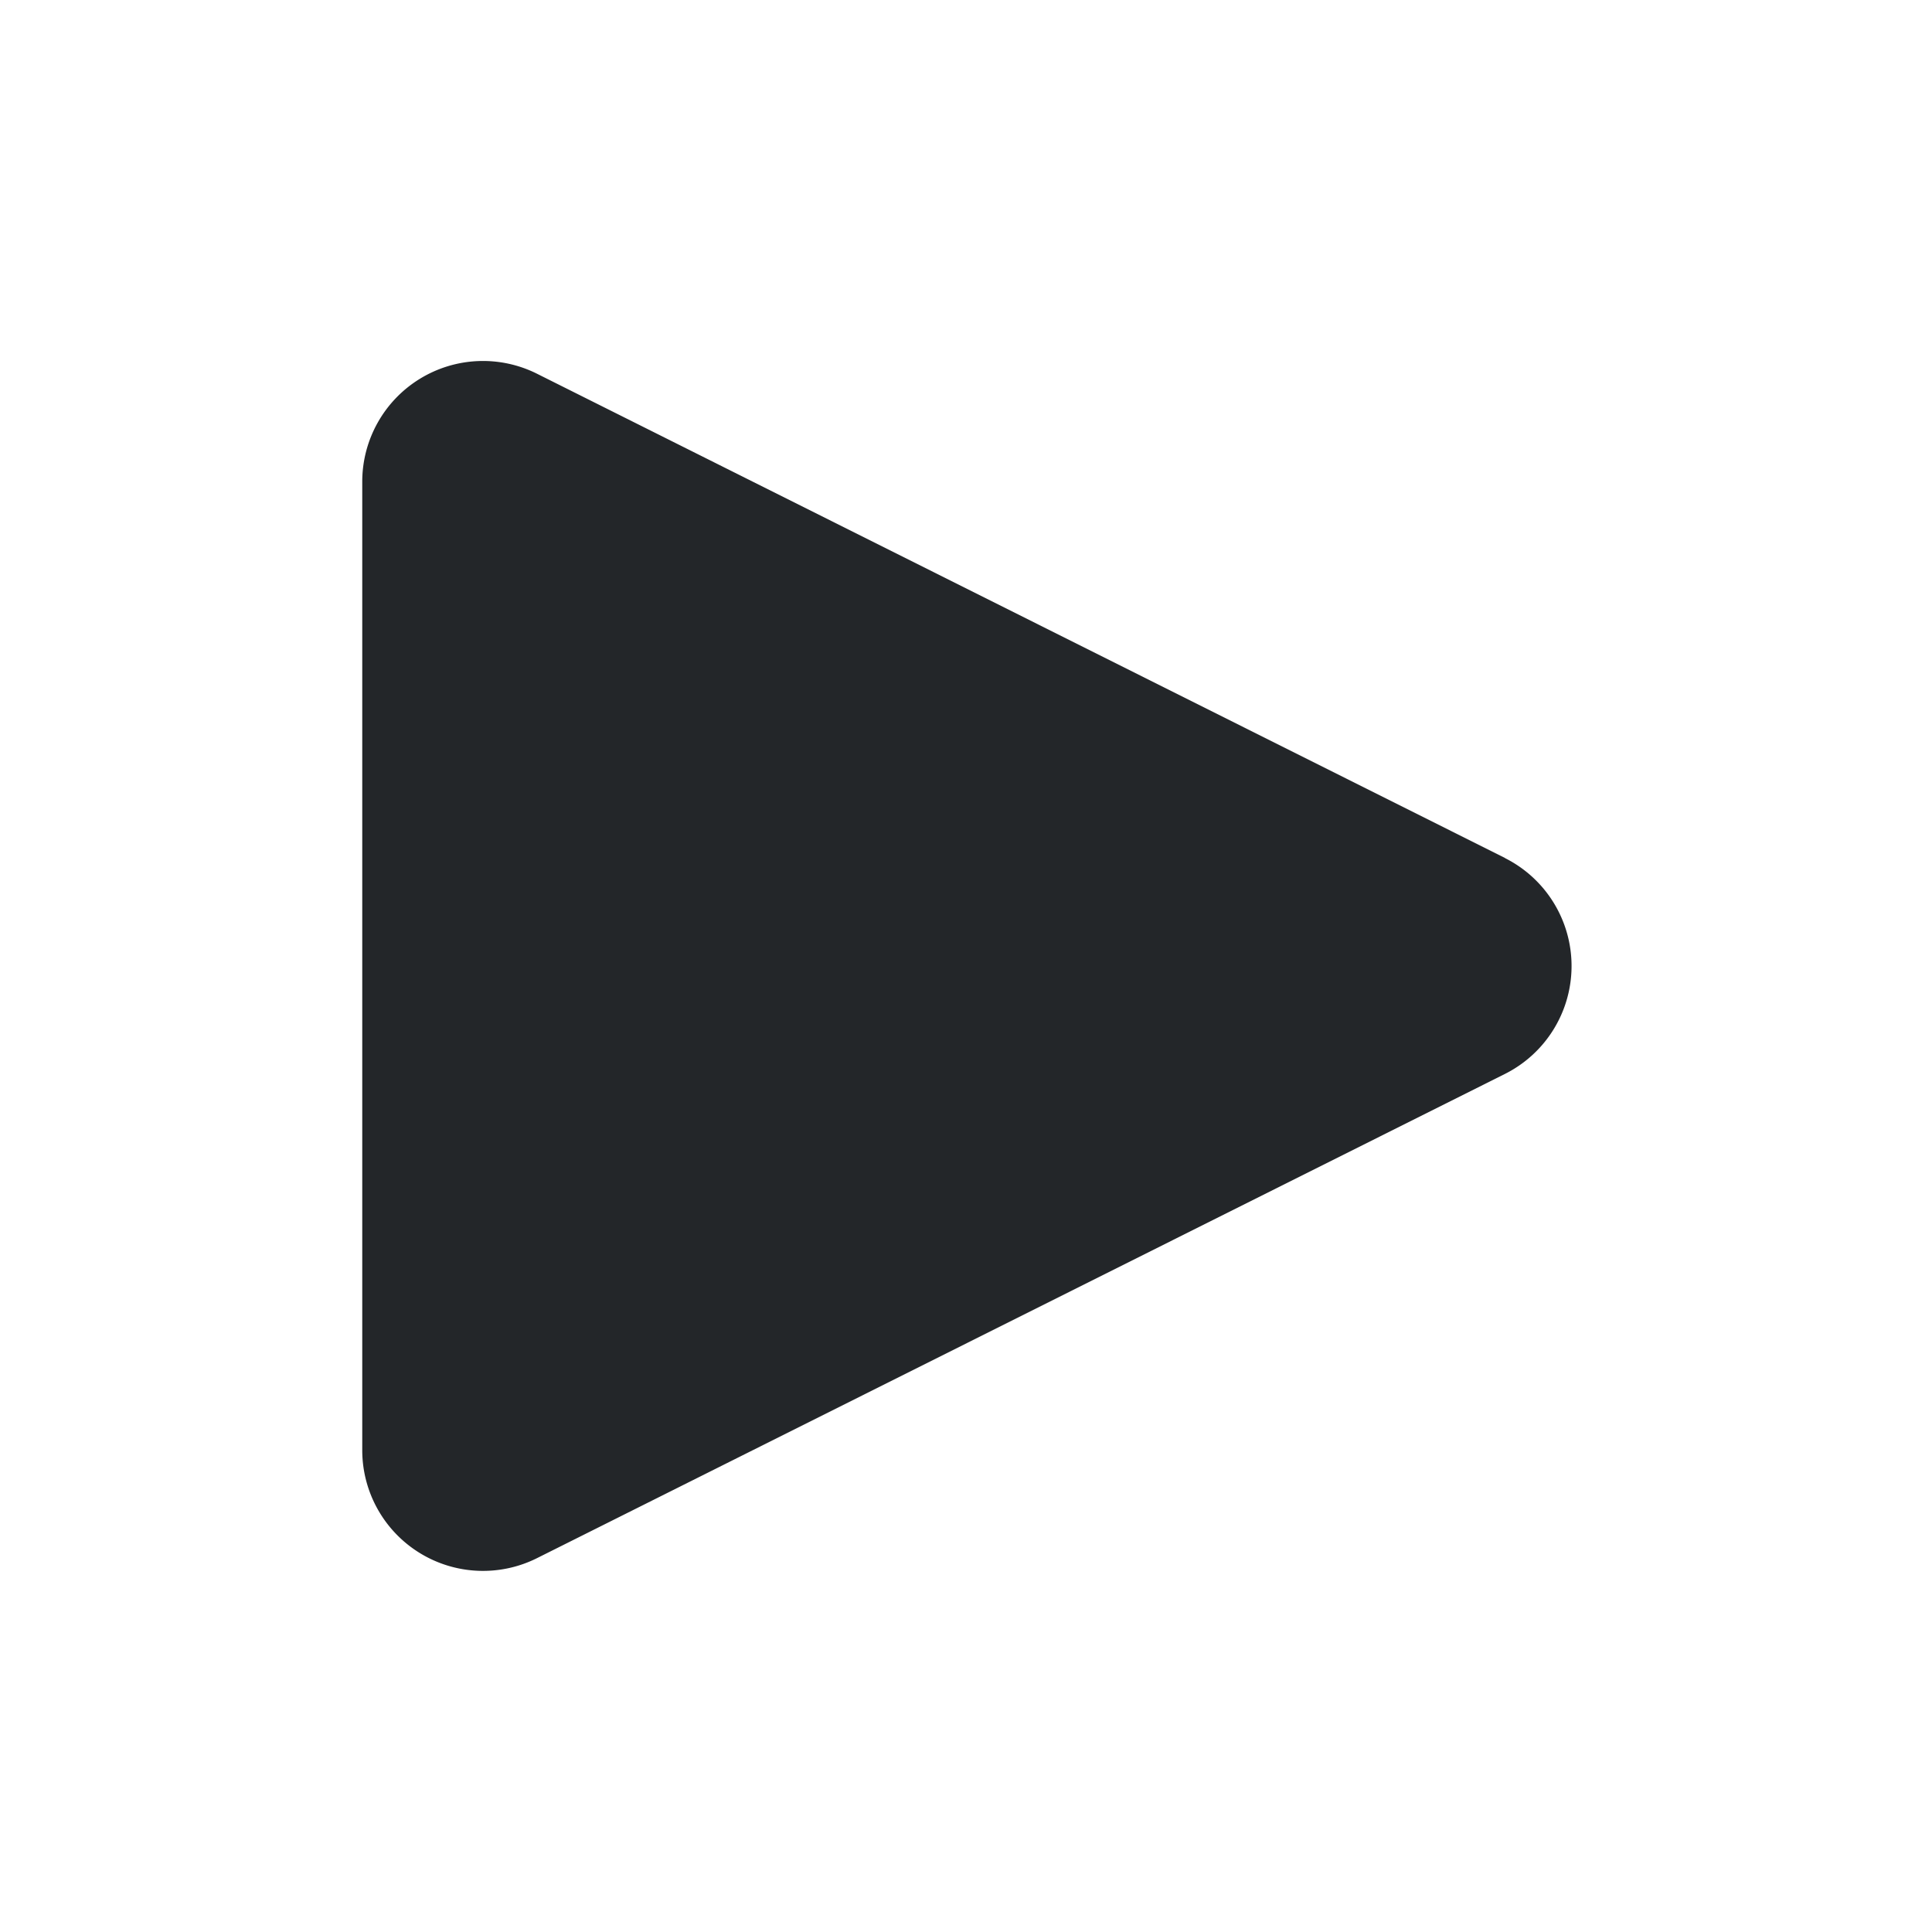 <svg xmlns="http://www.w3.org/2000/svg" width="16" height="16" fill="none" viewBox="0 0 16 16">
  <path fill="#232629" d="M12.463 7.106a1 1 0 0 1 0 1.788l-8.016 4.01A1 1 0 0 1 3 12.012V3.989a1 1 0 0 1 1.447-.894l8.016 4.01Z"/>
</svg>
